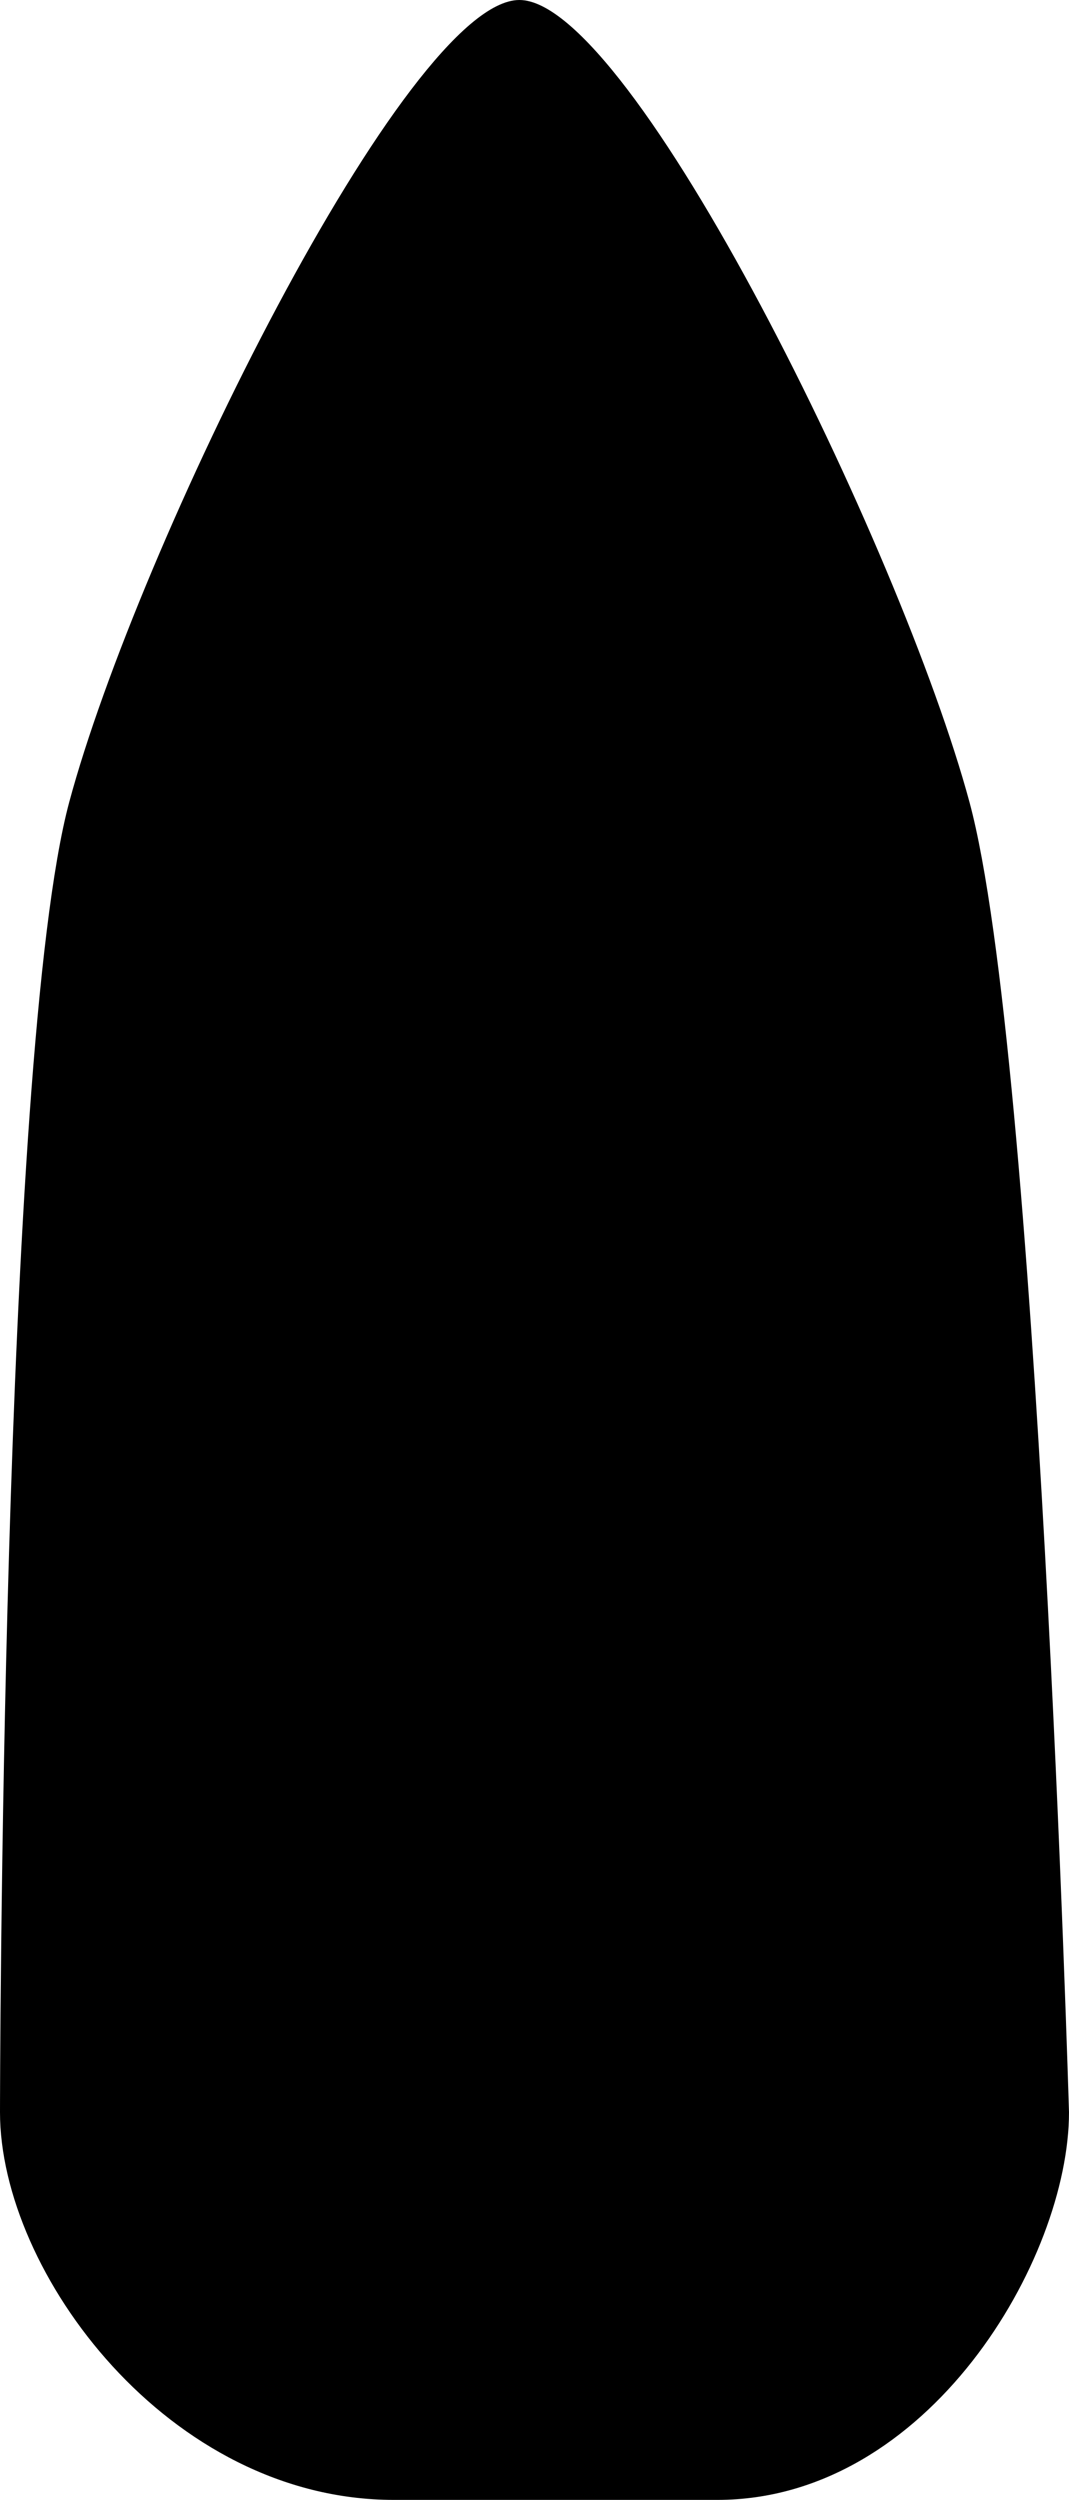<svg xmlns="http://www.w3.org/2000/svg" width="80" height="187" fill="none" viewBox="0 0 80 187"><path fill="#000" d="M0 158C0 170 12.632 187 29.474 187H53.684C69.474 187 80 169 80 158C80 158 77.687 79 72.552 60C67.418 41 47.289 -4.7671e-05 38.868 0C30.447 4.7671e-05 10.283 41 5.181 60C0.079 79 0 158 0 158Z"/></svg>
